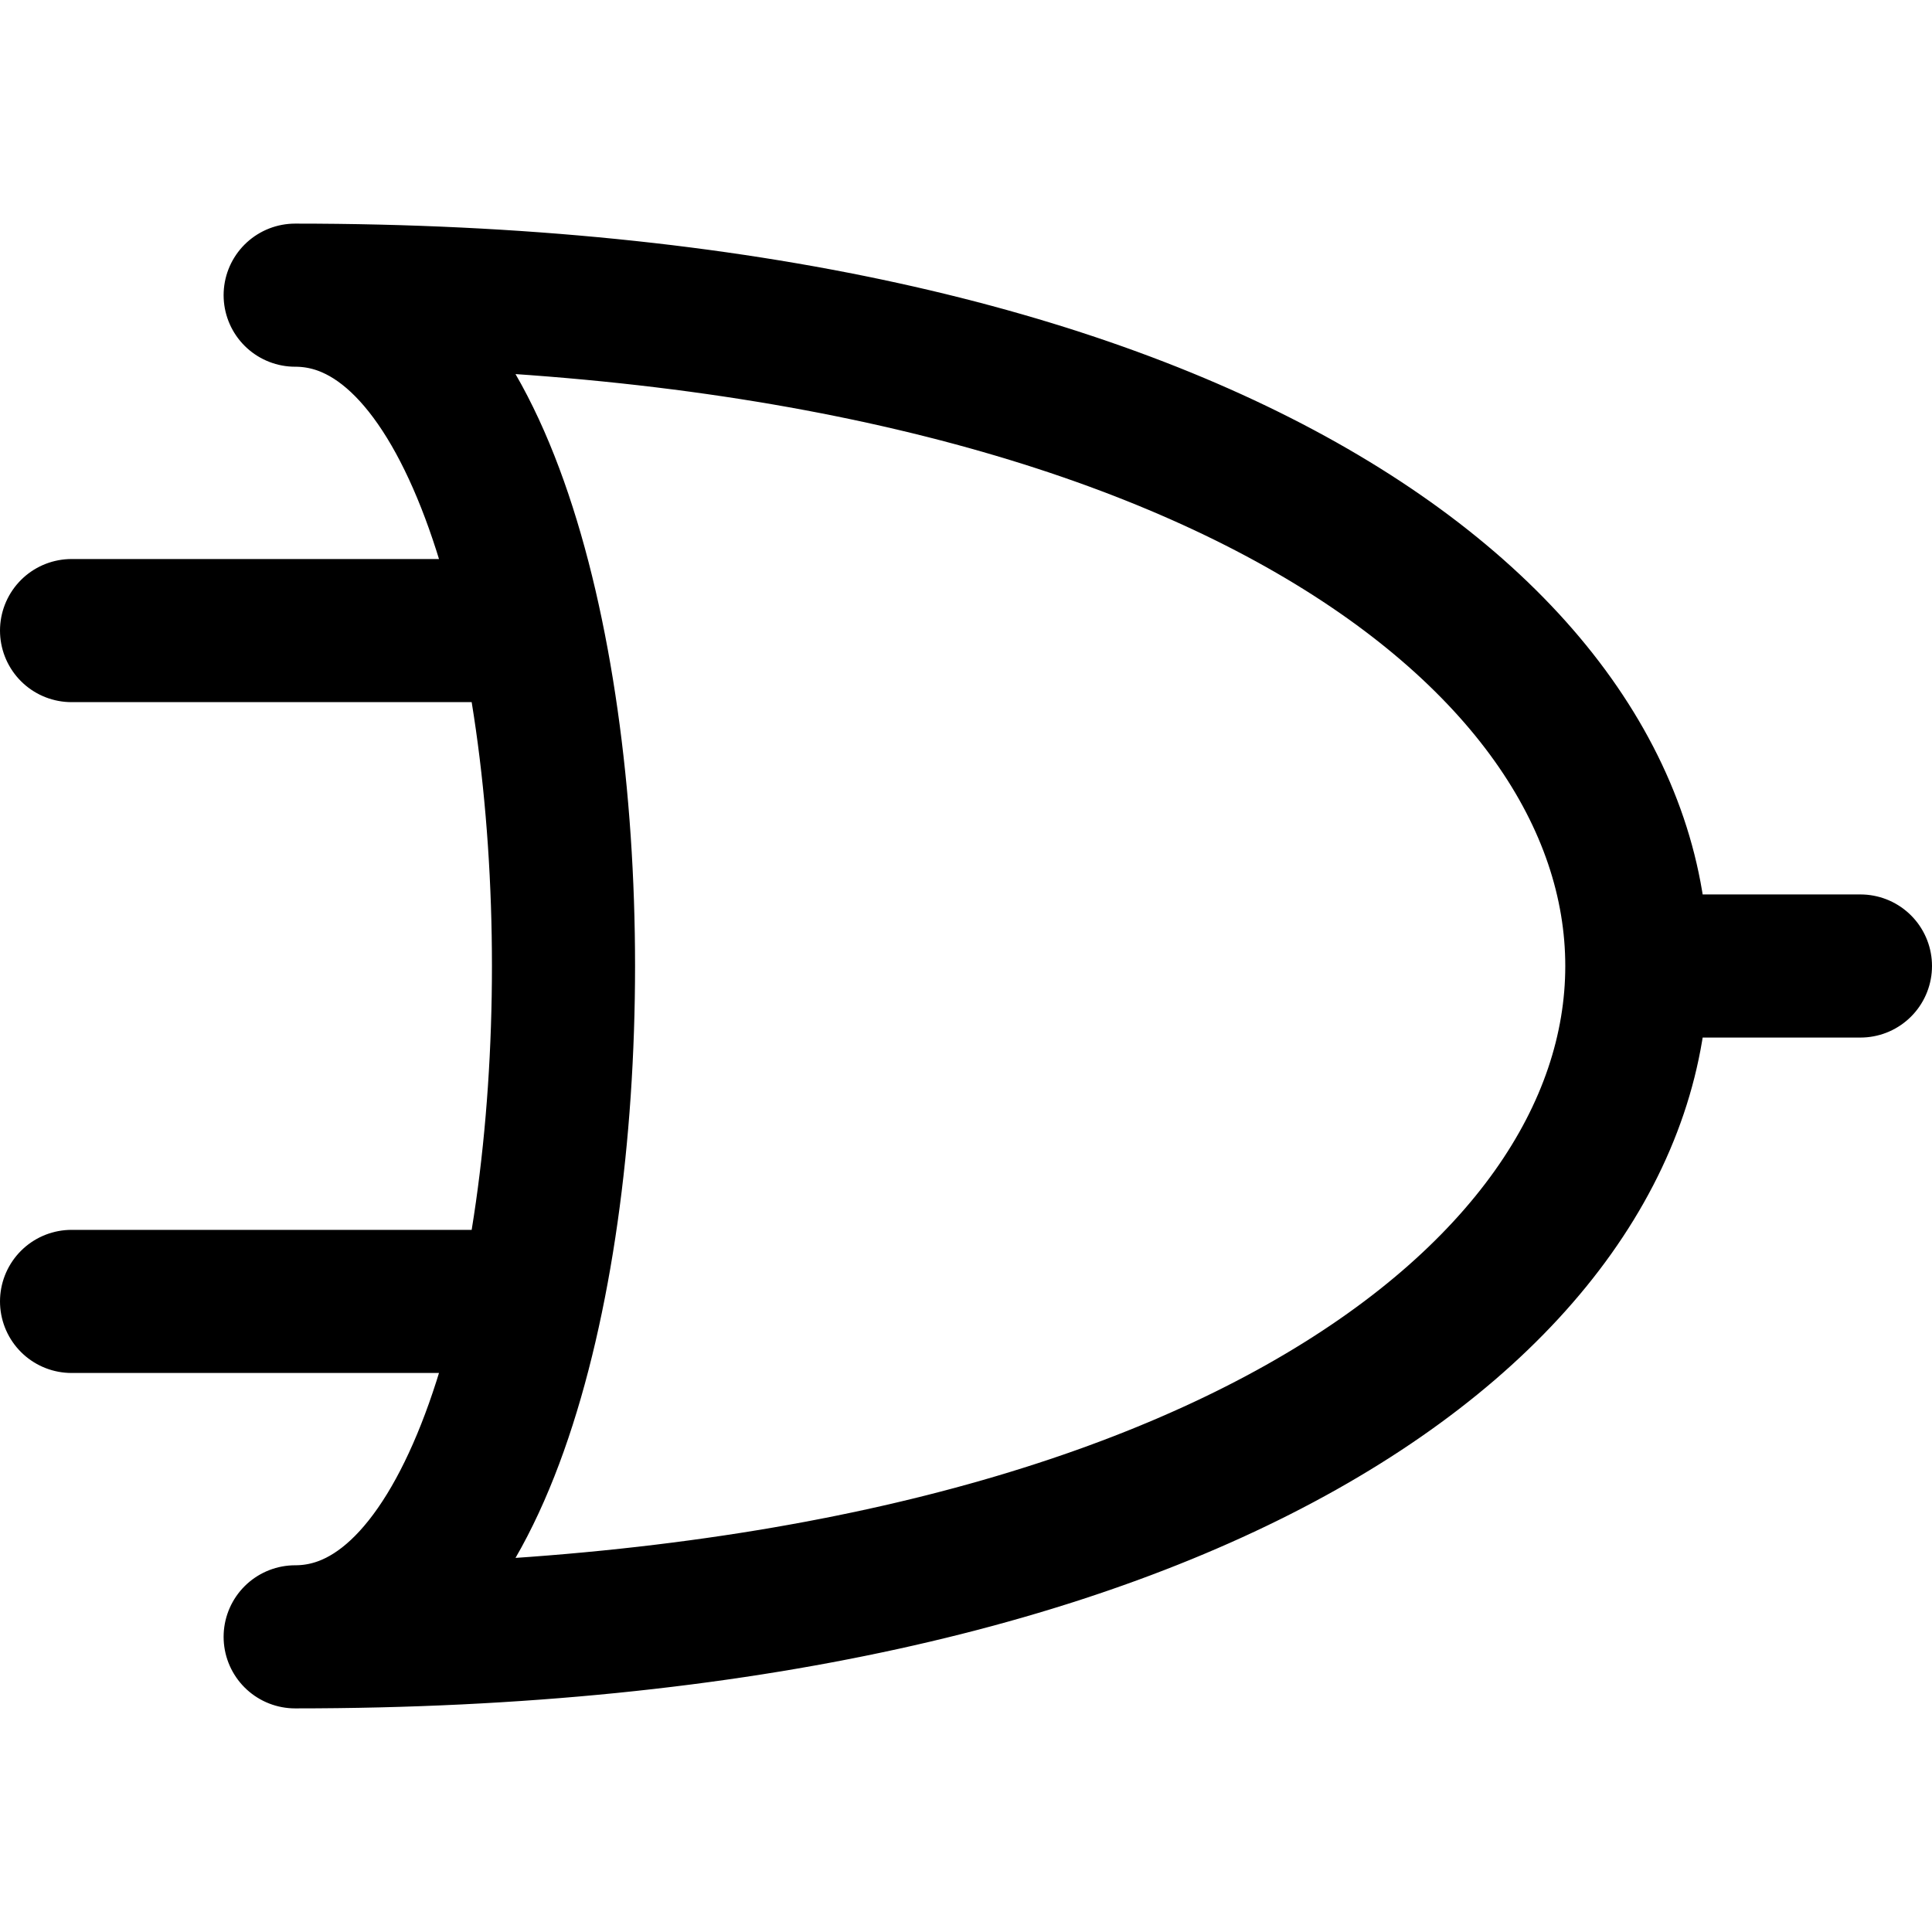 <?xml version="1.0" encoding="UTF-8" standalone="no"?>
<!DOCTYPE svg PUBLIC "-//W3C//DTD SVG 1.1//EN" "http://www.w3.org/Graphics/SVG/1.1/DTD/svg11.dtd">

<svg width="64" height="64" version="1.1" viewBox="-216 -216 432 432" xmlns="http://www.w3.org/2000/svg">

<g style="stroke-width: 32; stroke: rgb(0, 0, 0); stroke-linecap: round; stroke-linejoin: round; fill: none">
    <path d="M -150 -150 C 250 -150 250 150 -150 150  M -150 -150 C -70 -150 -70 150 -150 150  M -200 -75 H -100 M -200 75 H -100 M 200 0 H 150" />
</g>

</svg>